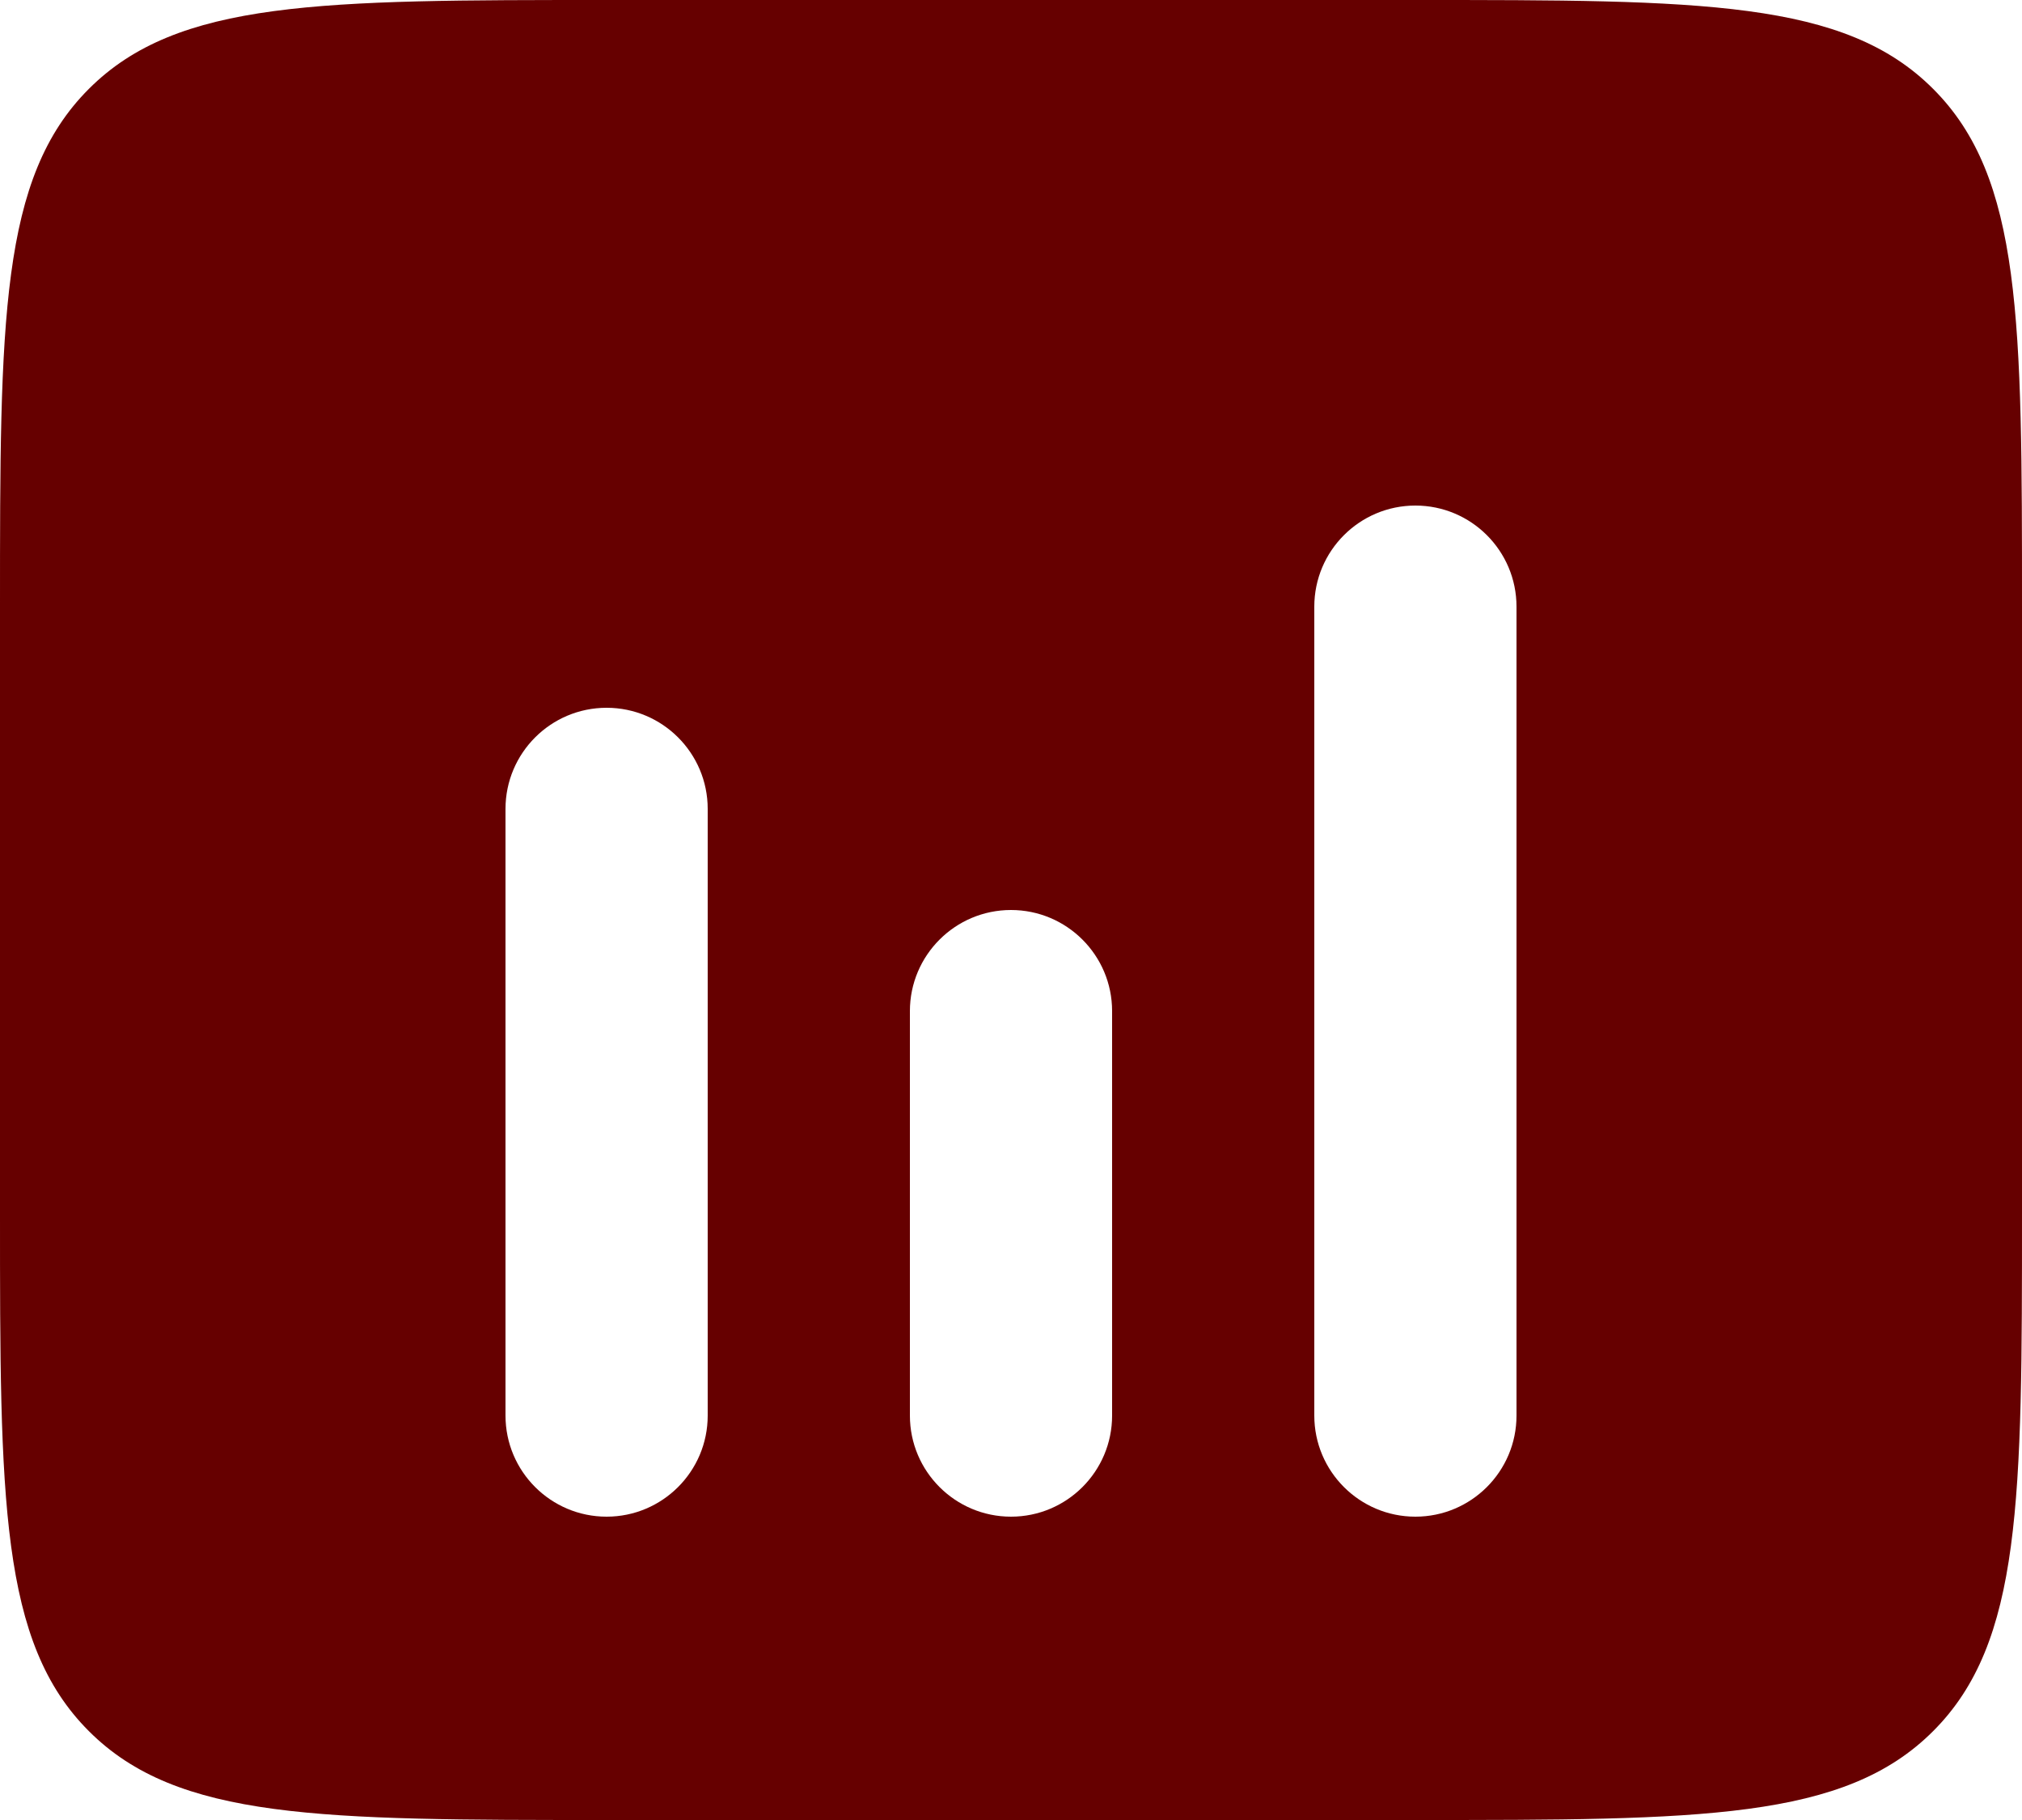 <svg width="20" height="18" viewBox="0 0 20 18" fill="none" xmlns="http://www.w3.org/2000/svg">
<path fill-rule="evenodd" clip-rule="evenodd" d="M0.879 0.879C0 1.757 0 3.172 0 6V12C0 14.828 0 16.243 0.879 17.121C1.757 18 3.172 18 6 18H14C16.828 18 18.243 18 19.121 17.121C20 16.243 20 14.828 20 12V6C20 3.172 20 1.757 19.121 0.879C18.243 0 16.828 0 14 0H6C3.172 0 1.757 0 0.879 0.879ZM14 5C14.552 5 15 5.448 15 6V14C15 14.552 14.552 15 14 15C13.448 15 13 14.552 13 14V6C13 5.448 13.448 5 14 5ZM7 8C7 7.448 6.552 7 6 7C5.448 7 5 7.448 5 8V14C5 14.552 5.448 15 6 15C6.552 15 7 14.552 7 14V8ZM11 10C11 9.448 10.552 9 10 9C9.448 9 9 9.448 9 10V14C9 14.552 9.448 15 10 15C10.552 15 11 14.552 11 14V10Z" fill="#660000"/>
</svg>
